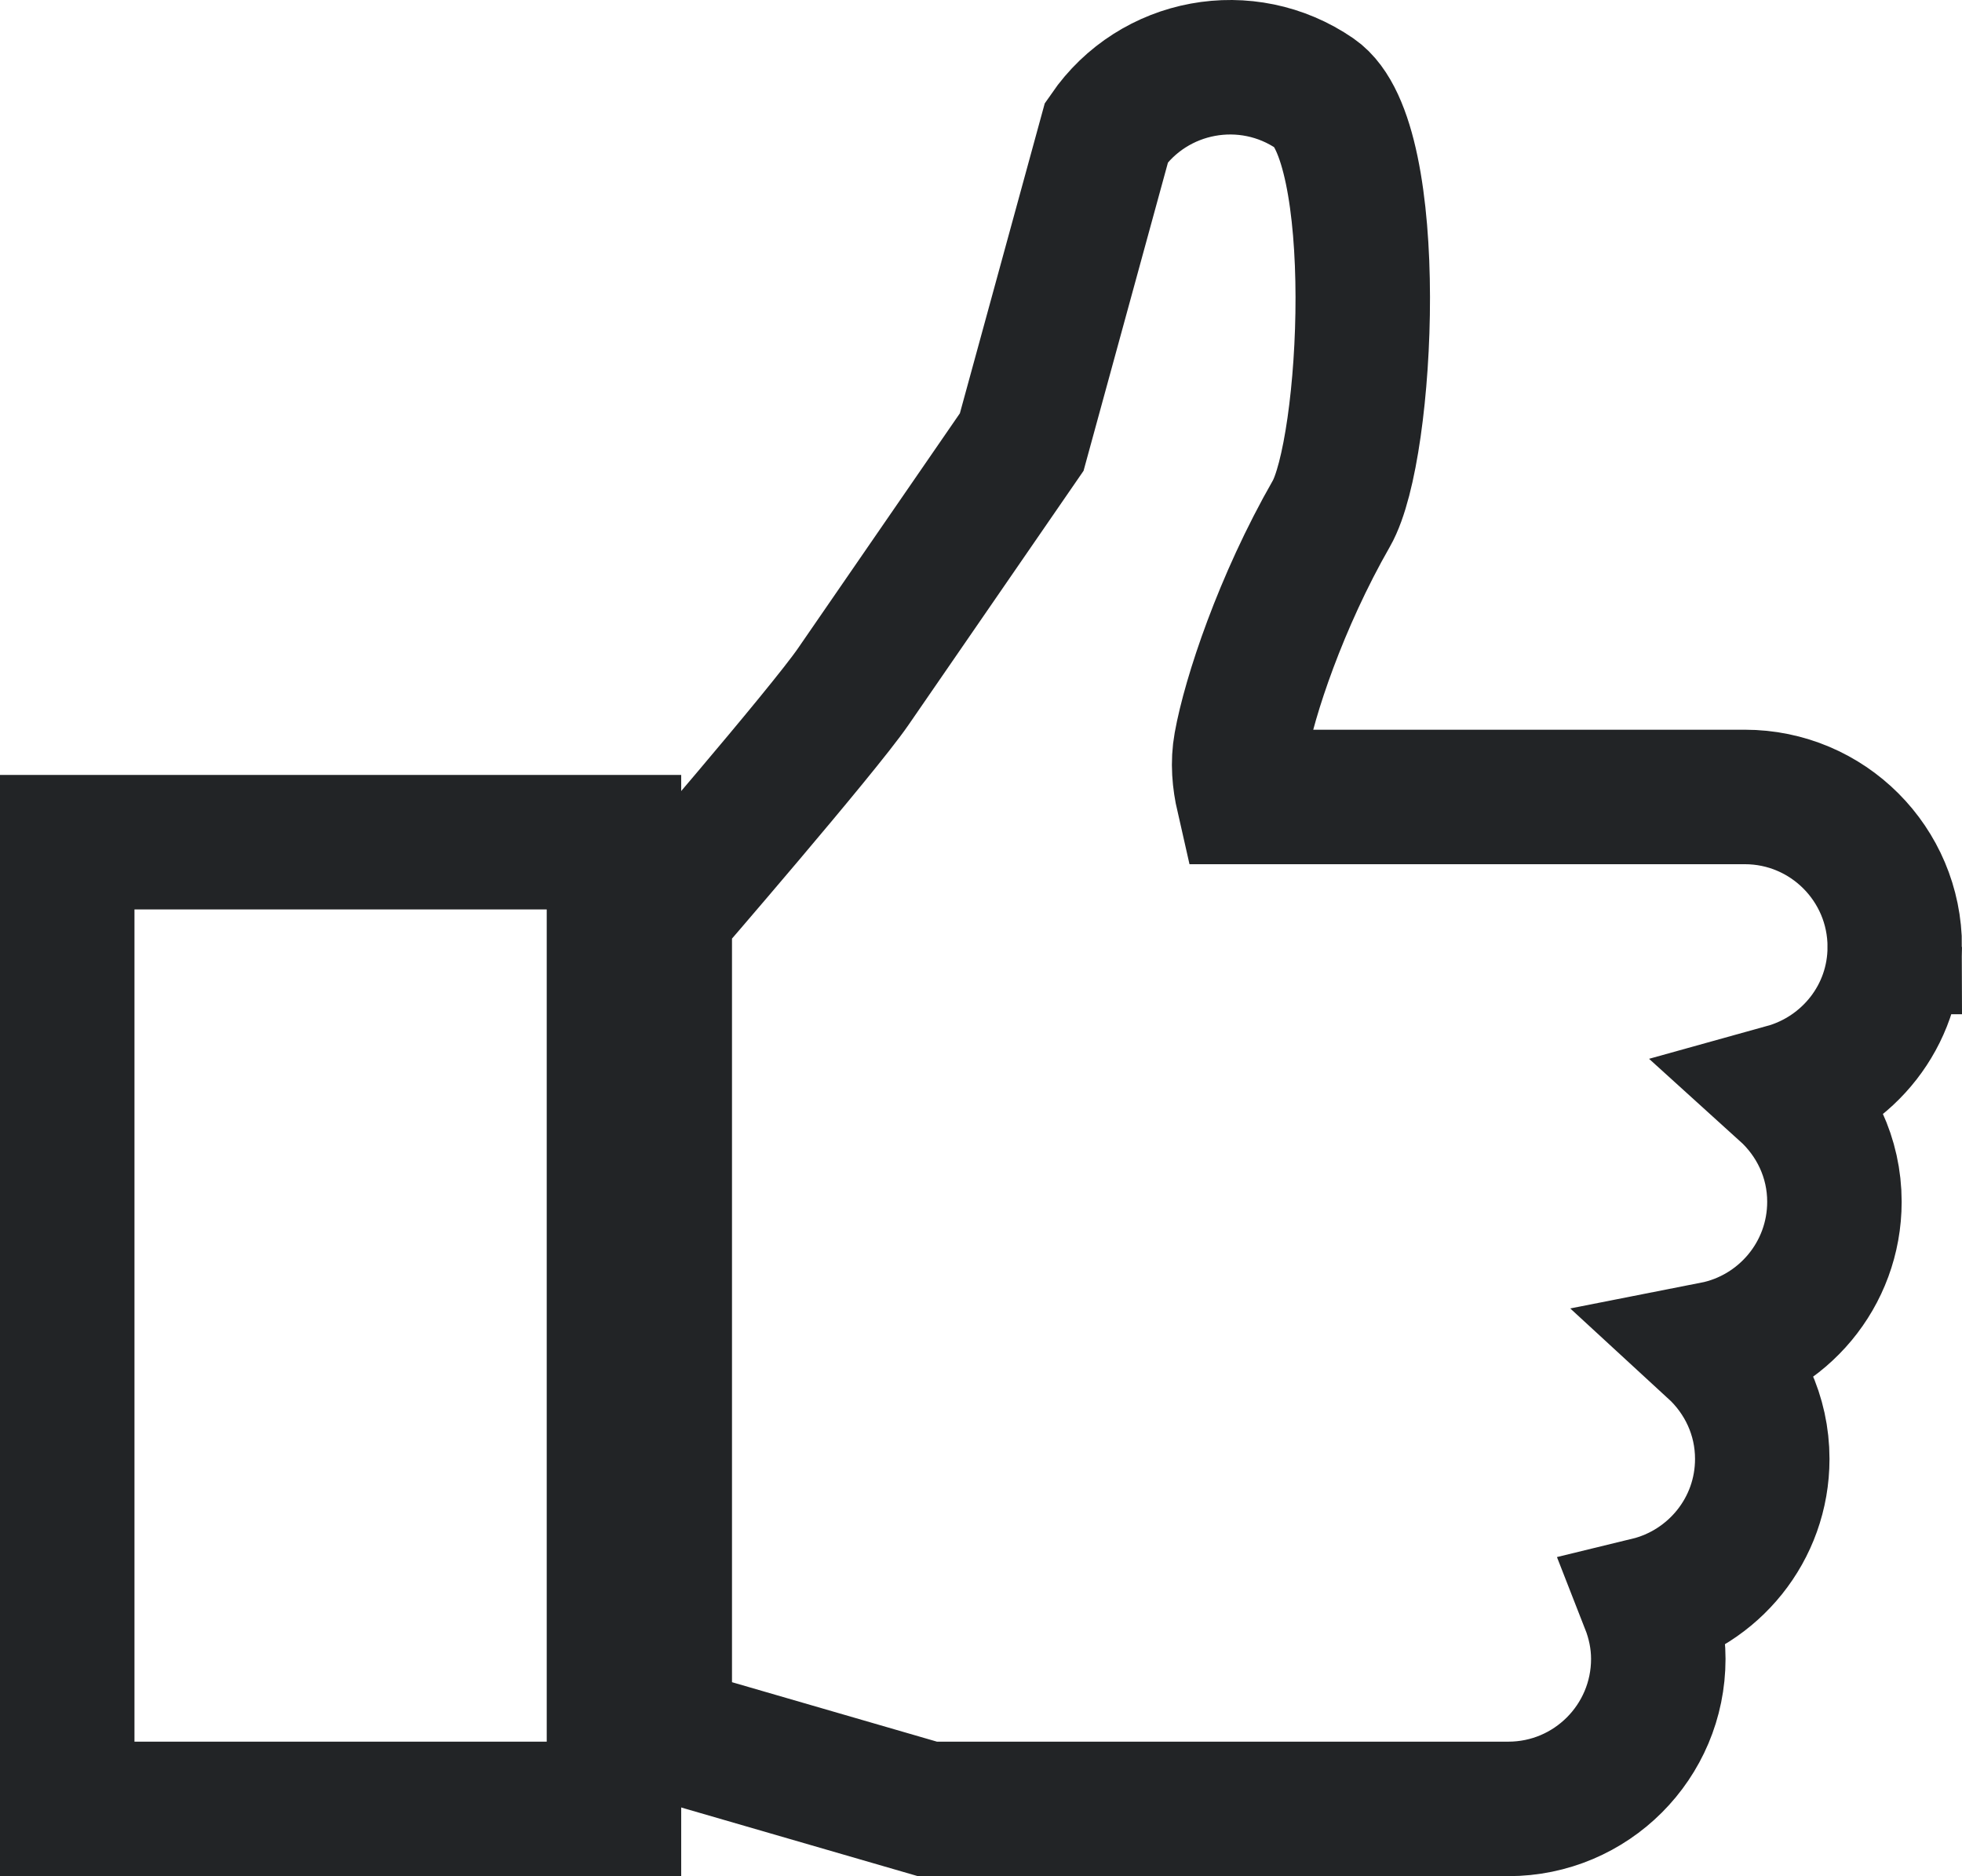 <svg xmlns="http://www.w3.org/2000/svg" width="364.771" height="348.75" viewBox="108.094 74.259 364.771 348.75" enable-background="new 108.094 74.259 364.771 348.75"><g stroke="#222426" stroke-width="25" stroke-miterlimit="10" fill="none"><path d="M1379.652 1766.108c0-15.401-12.484-27.889-27.887-27.889h-93.273c-.702-3.078-1.021-6.34-.407-9.732 1.595-8.892 7.426-26.526 16.818-42.937 6.896-12.052 9.678-69.312-3.007-78.054-12.686-8.73-30.043-5.536-38.784 7.146l-15.775 57.604-31.338 45.49c-5.656 8.22-35.024 42.174-35.024 42.174v152.253l48.831 14.165h107.998c15.398 0 27.887-12.479 27.887-27.885 0-3.593-.743-7.003-1.979-10.159 12.211-2.964 21.308-13.891 21.308-27.018 0-8.123-3.522-15.366-9.068-20.465 12.815-2.517 22.484-13.783 22.484-27.337 0-8.206-3.604-15.507-9.238-20.604 11.768-3.266 20.454-13.942 20.454-26.752z"/><rect x="1039.88" y="1746.629" width="101.646" height="179.7"/></g><g stroke="#222426" stroke-width="25" stroke-miterlimit="10" fill="none"><path d="M460.365 250.289c0-15.4-12.483-27.887-27.887-27.887h-93.272c-.704-3.078-1.021-6.34-.409-9.734 1.596-8.891 7.427-26.525 16.82-42.935 6.896-12.052 9.678-69.312-3.008-78.054-12.685-8.73-30.043-5.536-38.783 7.147l-15.775 57.604-31.34 45.487c-5.657 8.22-35.025 42.174-35.025 42.174v152.253l48.831 14.165h107.998c15.399 0 27.887-12.479 27.887-27.885 0-3.593-.742-7.003-1.979-10.159 12.212-2.964 21.309-13.89 21.309-27.017 0-8.123-3.521-15.367-9.066-20.464 12.813-2.519 22.482-13.785 22.482-27.338 0-8.205-3.603-15.506-9.238-20.604 11.768-3.269 20.455-13.944 20.455-26.753z"/><rect x="120.594" y="230.809" width="101.646" height="179.7"/></g></svg>